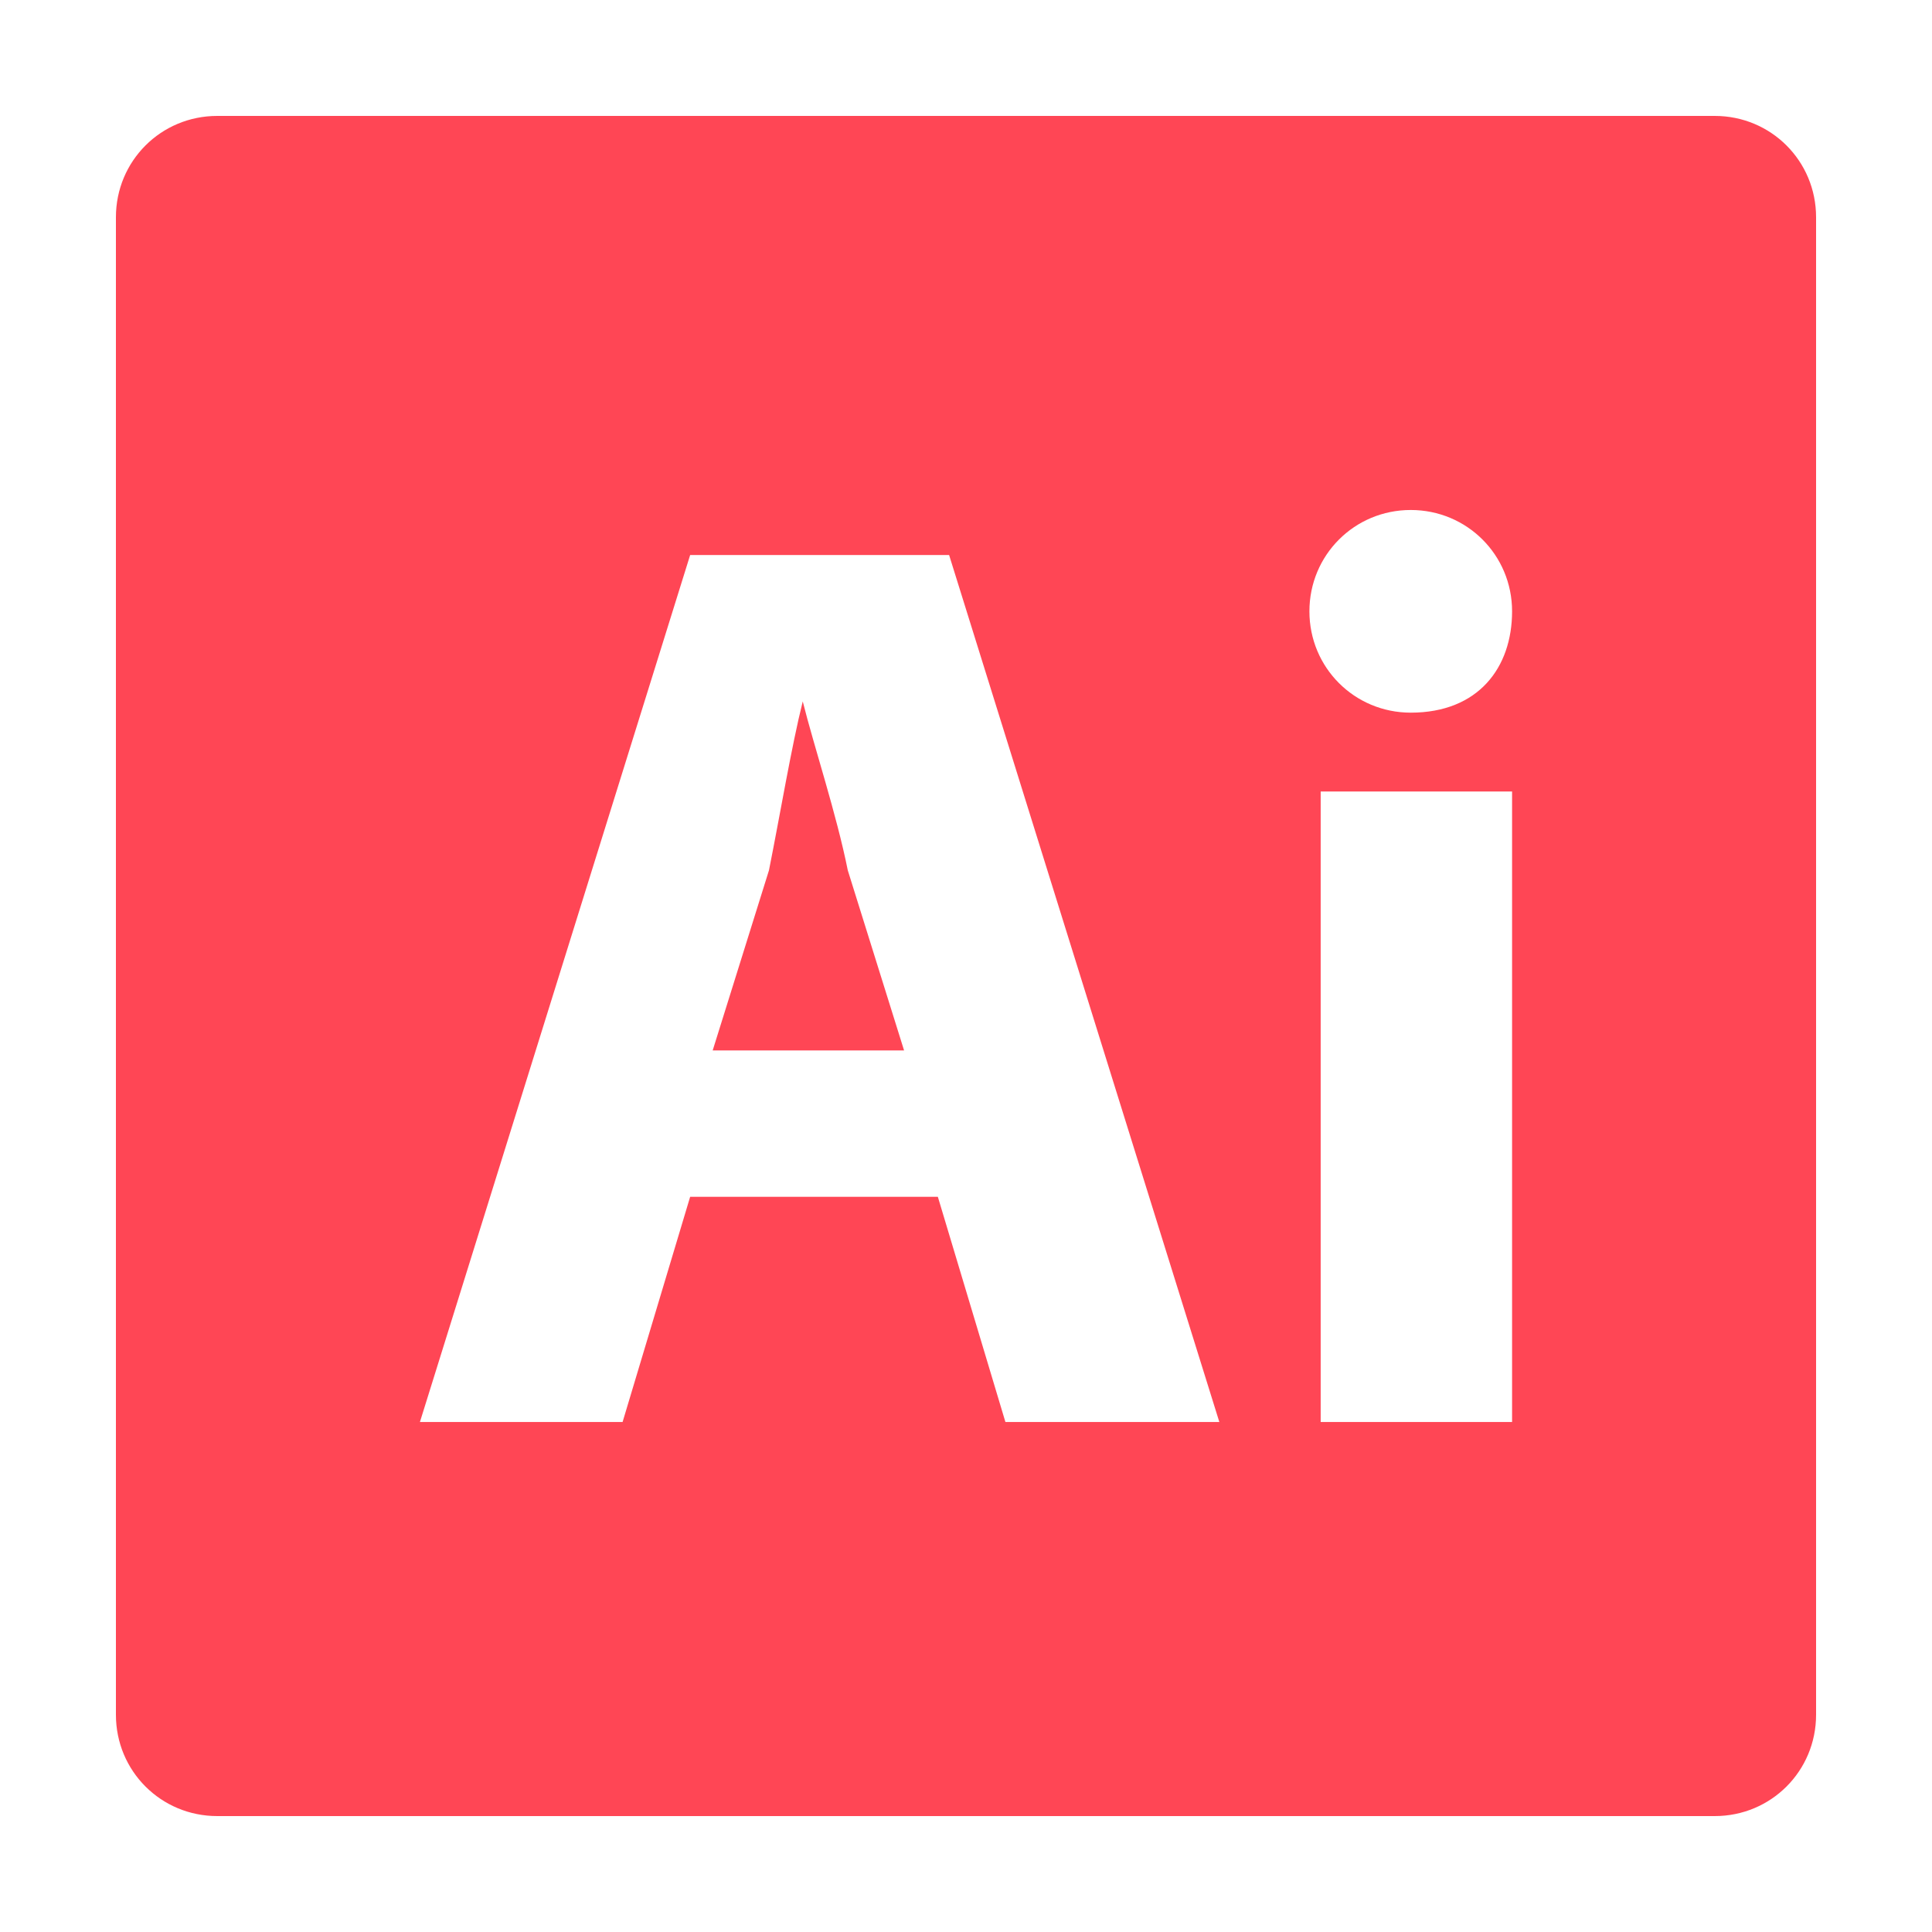 <svg width="100" height="100" viewBox="0 0 100 100" fill="none" xmlns="http://www.w3.org/2000/svg">
<path d="M41.55 36.305C40.967 38.636 40.384 42.133 39.802 45.046L36.888 54.371H46.795L43.881 45.046C43.298 42.133 42.133 38.636 41.55 36.305Z" fill="#FF4655"/>
<path d="M88.755 6H11.245C8.331 6 6 8.331 6 11.245V88.755C6 91.669 8.331 94 11.245 94H88.755C91.669 94 94 91.669 94 88.755V11.245C94 8.331 91.669 6 88.755 6ZM52.04 73.603L48.543 61.947H35.722L32.225 73.603H21.735L35.722 28.729H49.126L63.113 73.603H52.04ZM78.265 73.603H68.358V40.967H78.265V73.603ZM73.02 36.887C70.106 36.887 67.775 34.556 67.775 31.642C67.775 28.729 70.106 26.397 73.02 26.397C75.934 26.397 78.265 28.729 78.265 31.642C78.265 34.556 76.517 36.887 73.02 36.887Z" fill="#FF4655"/>
</svg>
